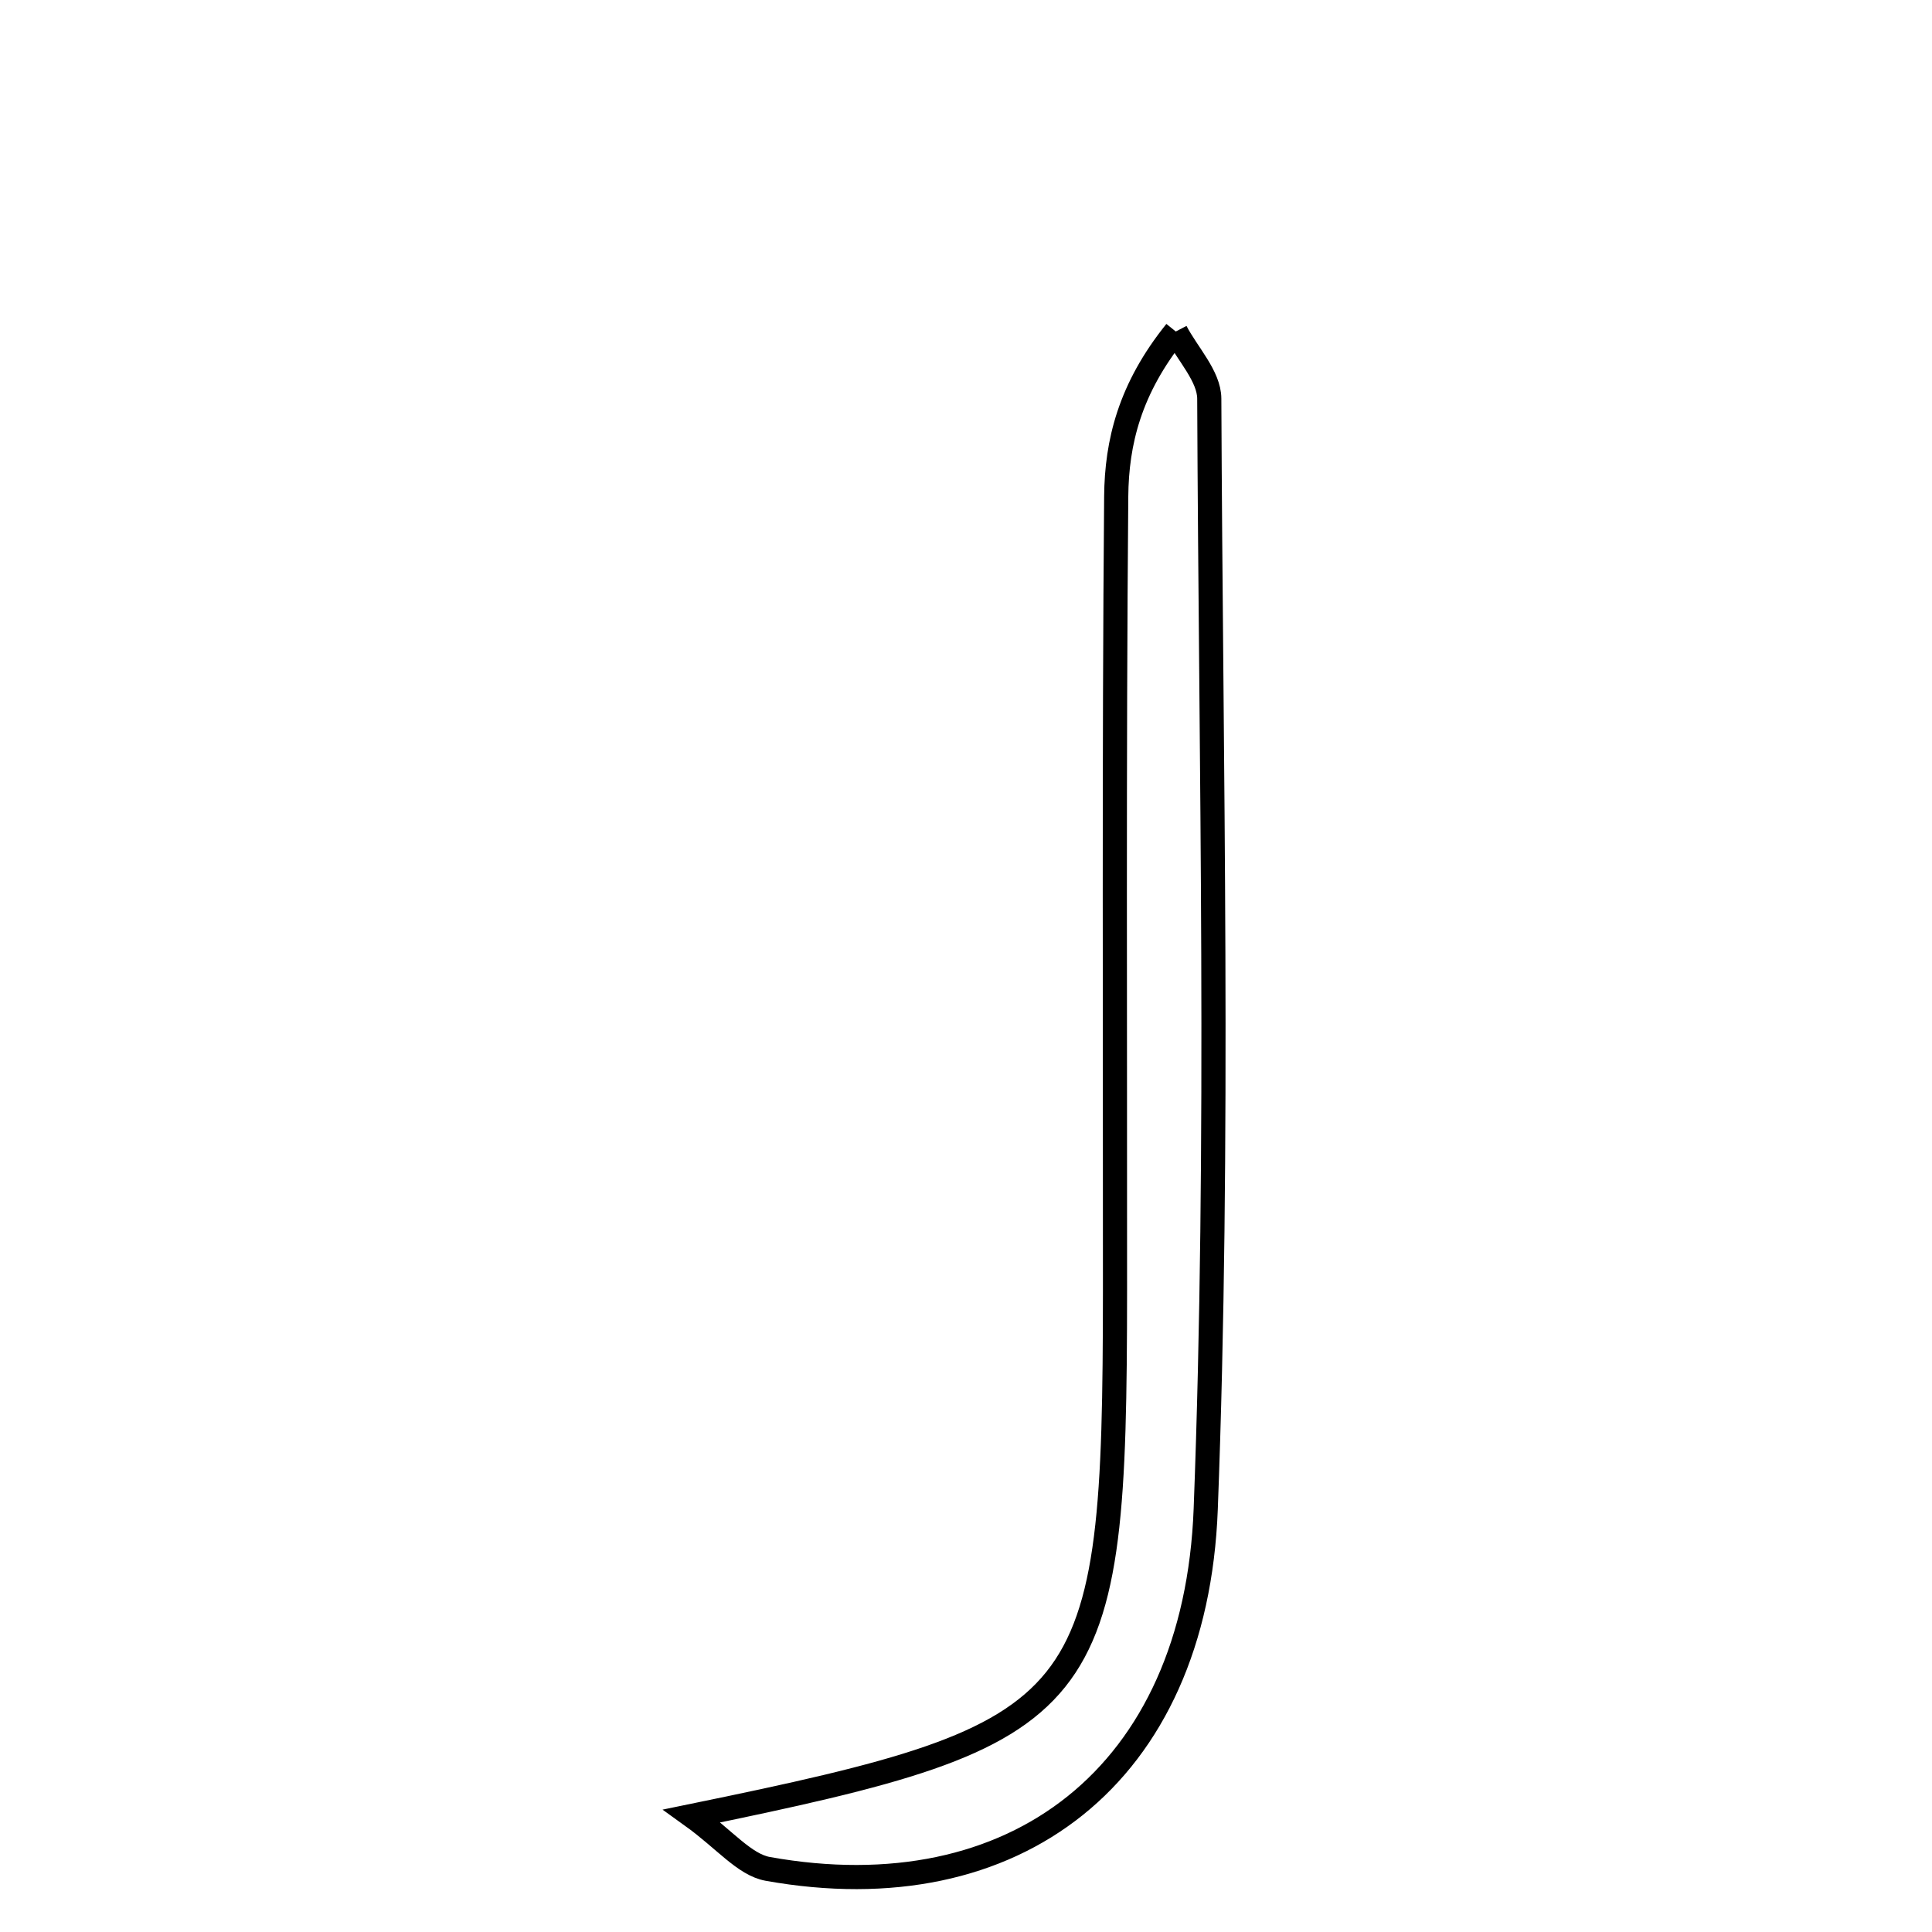 <svg xmlns="http://www.w3.org/2000/svg" viewBox="0.0 0.0 24.0 24.0" height="200px" width="200px"><path fill="none" stroke="black" stroke-width=".3" stroke-opacity="1.0"  filling="0" d="M14.606 4.118 C14.751 4.396 15.021 4.674 15.022 4.952 C15.041 9.55 15.152 14.153 14.978 18.745 C14.853 22.059 12.598 23.765 9.537 23.216 C9.246 23.163 9.001 22.849 8.596 22.558 C13.64 21.523 13.848 21.254 13.851 16.021 C13.853 12.736 13.838 9.451 13.866 6.166 C13.872 5.497 14.033 4.829 14.606 4.118"></path></svg>